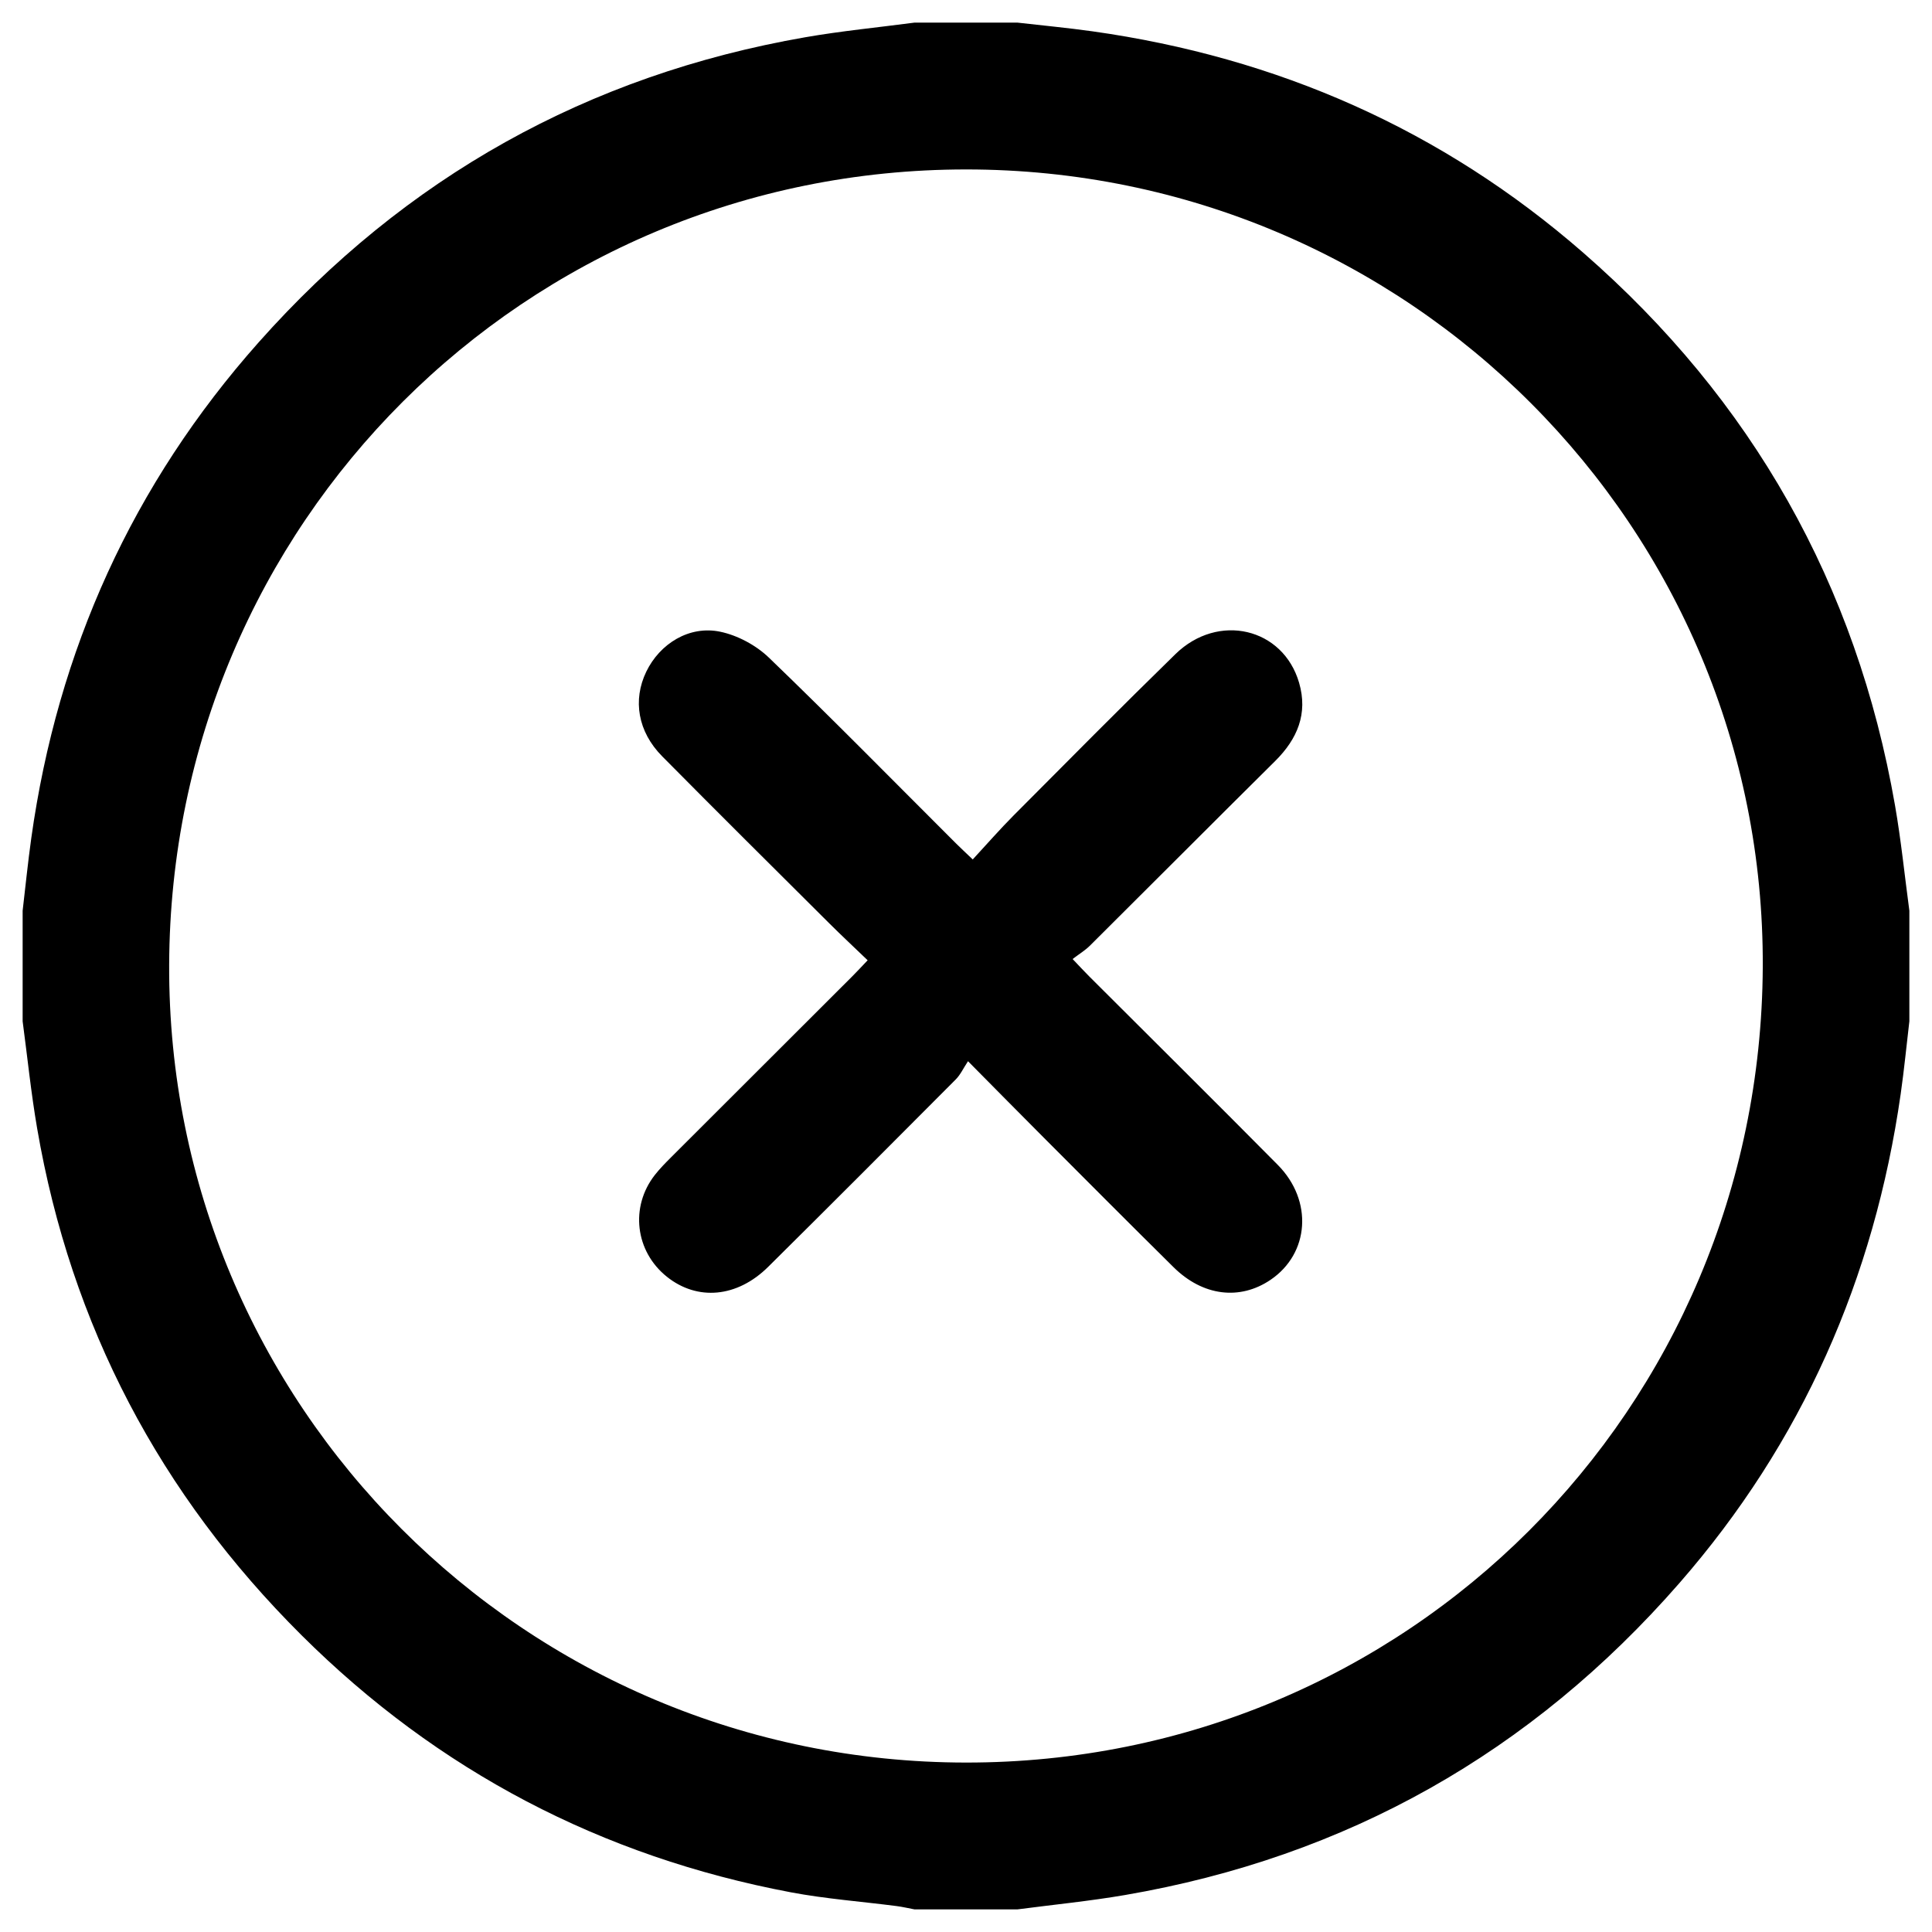 <?xml version="1.0" encoding="UTF-8"?>
<!DOCTYPE svg PUBLIC "-//W3C//DTD SVG 1.1//EN" "http://www.w3.org/Graphics/SVG/1.1/DTD/svg11.dtd">
<!-- Creator: CorelDRAW 2021 (64-Bit) -->
<svg xmlns="http://www.w3.org/2000/svg" xml:space="preserve" width="43.349mm" height="43.349mm" version="1.1" style="shape-rendering:geometricPrecision; text-rendering:geometricPrecision; image-rendering:optimizeQuality; fill-rule:evenodd; clip-rule:evenodd"
viewBox="0 0 4334.92 4334.92"
 xmlns:xlink="http://www.w3.org/1999/xlink"
 xmlns:xodm="http://www.corel.com/coreldraw/odm/2003">
 <defs>
  <style type="text/css">
   <![CDATA[
    .fil0 {fill:black;fill-rule:nonzero}
   ]]>
  </style>
 </defs>
 <g id="Слой_x0020_1">
  <path class="fil0" d="M2167.38 3954.74c989.21,0.69 1782.84,-791.73 1787.82,-1785.07 4.96,-987.34 -796.35,-1789.55 -1787.48,-1789.49 -989.23,0.05 -1784.64,794.04 -1788.17,1785 -3.51,987.7 796.86,1788.87 1787.83,1789.56zm115.83 329.39l-231.52 0c-13.33,-2.51 -26.6,-5.66 -40.03,-7.4 -79.1,-10.26 -159.01,-16.1 -237.23,-30.87 -424.45,-80.11 -791.62,-272.22 -1097.65,-576.65 -317.52,-315.87 -517.46,-695.04 -593.48,-1137.55 -13.68,-79.57 -21.82,-160.09 -32.51,-240.18l0 -248.05c6.41,-54.29 11.81,-108.73 19.39,-162.85 59.02,-421.77 227.5,-794.3 510.32,-1112.64 328.77,-370.04 738.03,-599.35 1226.46,-684.37 81.03,-14.1 163.14,-22.01 244.73,-32.78l231.52 0c55.83,6.42 111.84,11.62 167.48,19.43 415.42,58.37 784.88,220.66 1101.5,496.64 378.95,330.32 613.19,744.06 699.68,1239.96 13.67,78.36 21.64,157.72 32.25,236.61l0 248.05c-6.44,54.47 -11.73,109.12 -19.5,163.41 -59.23,413.75 -221.27,781.84 -496.52,1097.2 -331.55,379.89 -746.5,614.53 -1244.2,699.93 -79.72,13.69 -160.44,21.55 -240.69,32.11zm-111.25 -1903.04c-10.39,15.71 -16.95,30.3 -27.52,40.91 -139.93,140.57 -280.02,281 -420.95,420.58 -69.68,69.02 -158.82,76.74 -227.18,22.1 -71.12,-56.82 -83.13,-156.79 -26.91,-228.48 11,-14.02 23.65,-26.87 36.29,-39.5 135.41,-135.37 270.97,-270.58 406.43,-405.89 10.61,-10.58 20.74,-21.64 34.65,-36.2 -29.99,-28.84 -59,-55.91 -87.09,-83.89 -124.92,-124.43 -250.09,-248.61 -374.09,-373.95 -54.52,-55.14 -66.29,-126.08 -35.48,-189.8 30.32,-62.71 96.37,-103.97 165.57,-89.62 39.16,8.12 80.64,30.37 109.56,58.23 141.88,136.59 279.88,277.21 419.31,416.35 10.51,10.5 21.45,20.57 38.03,36.43 32.02,-34.58 60.92,-67.78 91.91,-98.91 120.49,-121.07 240.62,-242.51 362.87,-361.78 95.96,-93.63 241.57,-59.2 277.52,64.38 20.15,69.28 -3.94,126.15 -53.78,175.56 -138.89,137.71 -276.93,276.31 -415.62,414.24 -10.68,10.61 -23.97,18.62 -38.82,29.96 16.19,16.96 26.2,27.88 36.66,38.35 141.29,141.17 283.22,281.71 423.75,423.63 79.47,80.26 70.95,198.7 -16.26,257.79 -68.85,46.67 -151.86,36.68 -217.48,-28.14 -97.99,-96.79 -195.14,-194.47 -292.46,-291.95 -53.4,-53.48 -106.43,-107.33 -168.91,-170.4z"/>
 </g>
</svg>
